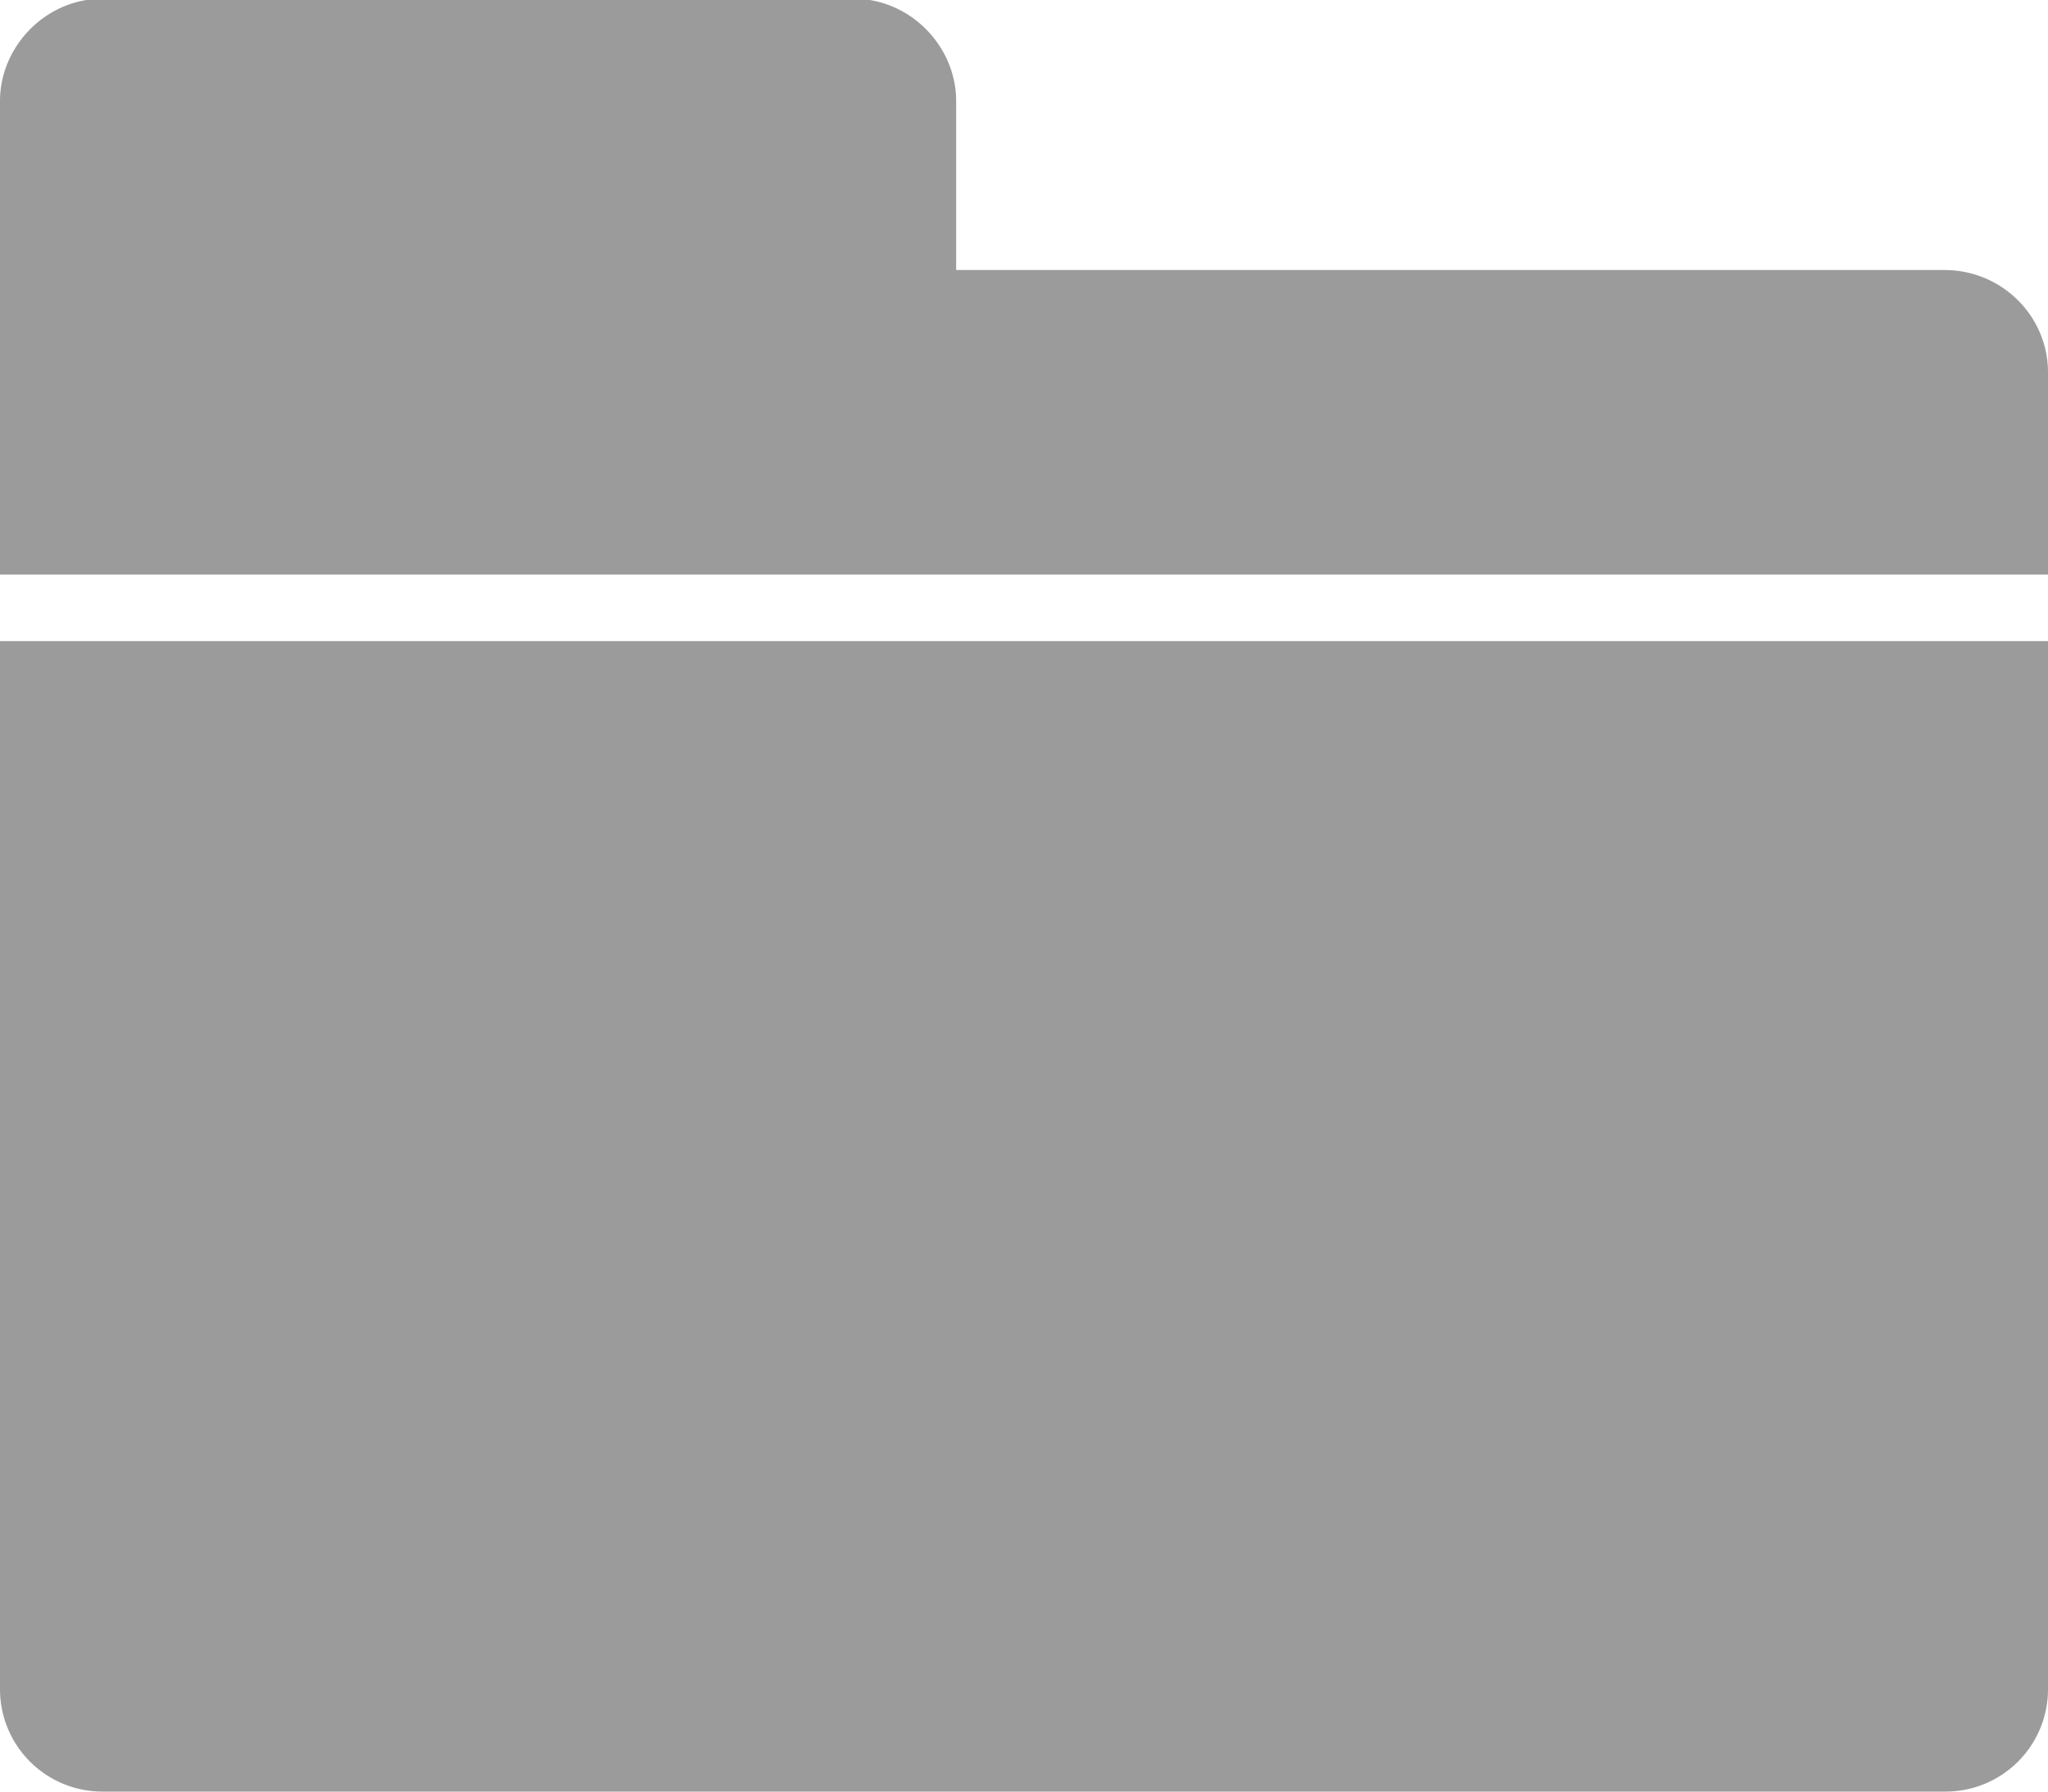 <svg xmlns="http://www.w3.org/2000/svg" xmlns:xlink="http://www.w3.org/1999/xlink" width="16" height="14" viewBox="0 0 16 14"><defs><path id="n5qxa" d="M1220 12475.91v1.58h-16v-3.7c0-.43.36-.8.8-.8h5.87c.44 0 .8.37.8.8v1.32h7.72c.45 0 .81.36.81.8zm-16 2.1h16v8.2a.8.8 0 0 1-.8.79h-14.4a.8.8 0 0 1-.8-.8z"/></defs><g><g transform="translate(-1204 -12473)"><use fill="#9b9b9b" xlink:href="#n5qxa"/></g></g></svg>